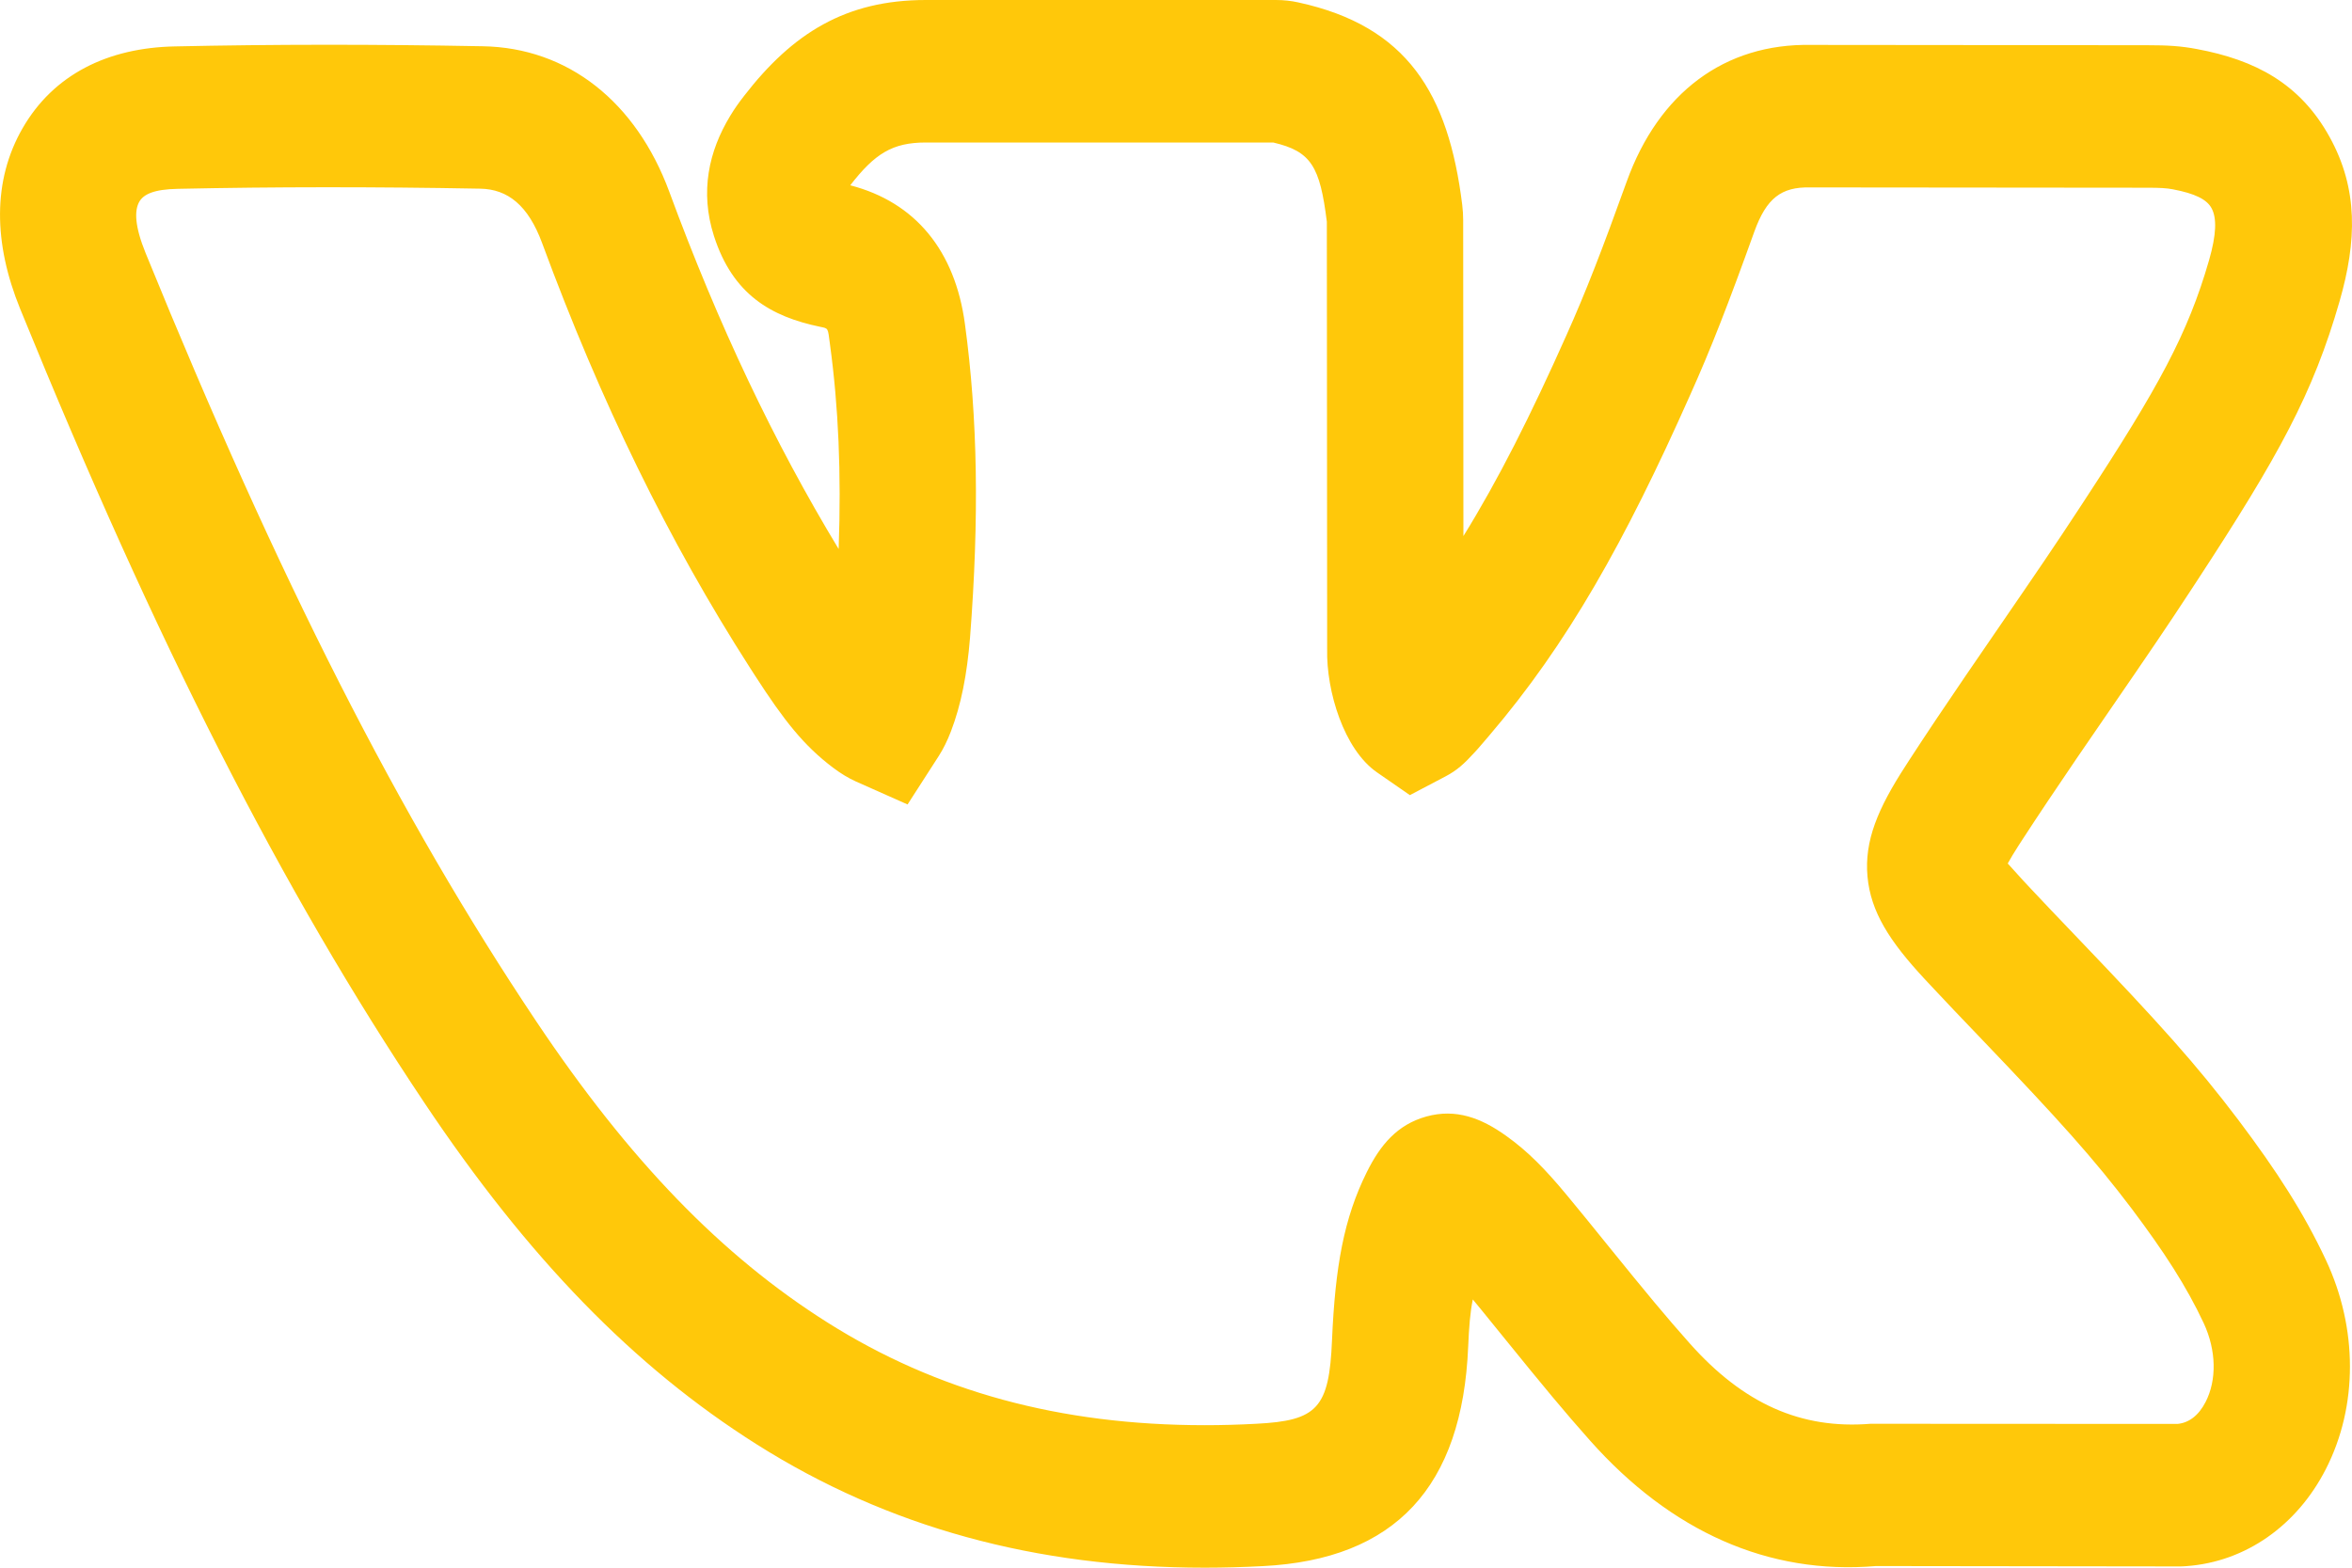 <?xml version="1.0" encoding="UTF-8"?>
<svg width="30px" height="20px" viewBox="0 0 30 20" version="1.1" xmlns="http://www.w3.org/2000/svg" xmlns:xlink="http://www.w3.org/1999/xlink">
    <!-- Generator: Sketch 51.2 (57519) - http://www.bohemiancoding.com/sketch -->
    <title>ic_vk_normal_e</title>
    <desc>Created with Sketch.</desc>
    <defs></defs>
    <g id="FAQ" stroke="none" stroke-width="1" fill="none" fill-rule="evenodd">
        <g transform="translate(-790, -1473)" fill="#FFC80A" fill-rule="nonzero" id="Group-7">
            <g transform="translate(0, 1202)">
                <g id="Group-22" transform="translate(768, 241)">
                    <path d="M34.308,34.135 C34.471,35.334 34.491,36.607 34.373,38.134 C34.334,38.61 34.259,38.993 34.128,39.334 C34.083,39.451 34.033,39.552 33.977,39.64 L33.576,40.263 L32.915,39.969 C32.82,39.926 32.724,39.868 32.626,39.794 C32.252,39.512 32,39.192 31.629,38.617 C31.596,38.566 31.596,38.566 31.564,38.516 C30.531,36.906 29.664,35.133 28.914,33.099 C28.737,32.621 28.478,32.413 28.125,32.407 C26.761,32.382 25.5,32.383 24.268,32.409 C23.96,32.415 23.832,32.479 23.777,32.573 C23.713,32.685 23.717,32.883 23.857,33.228 C25.556,37.398 27.092,40.417 28.838,43.027 C30.028,44.806 31.206,46.021 32.553,46.871 C33.946,47.751 35.519,48.182 37.368,48.182 C37.582,48.182 37.799,48.176 38.022,48.164 C38.804,48.125 38.954,47.964 38.99,47.096 C39.031,46.158 39.141,45.542 39.434,44.953 C39.607,44.605 39.822,44.348 40.193,44.244 C40.572,44.14 40.894,44.263 41.213,44.492 C41.489,44.689 41.711,44.917 41.981,45.242 C42.044,45.318 42.044,45.318 42.106,45.394 C42.17,45.472 42.17,45.472 42.234,45.55 C42.363,45.71 42.363,45.71 42.49,45.866 C43.011,46.51 43.251,46.799 43.554,47.14 C44.238,47.908 44.971,48.236 45.858,48.164 L49.774,48.166 C49.918,48.152 50.043,48.061 50.133,47.885 C50.275,47.609 50.272,47.231 50.108,46.879 C49.887,46.408 49.607,45.975 49.187,45.416 C48.703,44.777 48.268,44.294 47.274,43.255 C47.103,43.077 47.026,42.996 46.93,42.895 C46.835,42.795 46.75,42.705 46.668,42.617 C46.608,42.554 46.608,42.554 46.549,42.49 C46.101,42.008 45.861,41.633 45.82,41.182 C45.779,40.728 45.951,40.316 46.308,39.767 C46.334,39.727 46.334,39.727 46.36,39.686 C46.571,39.362 46.796,39.025 47.074,38.618 C47.187,38.453 47.277,38.322 47.479,38.027 C47.993,37.279 48.226,36.936 48.503,36.513 L48.579,36.397 C49.534,34.939 49.906,34.259 50.177,33.319 C50.271,32.992 50.277,32.78 50.208,32.655 C50.148,32.545 50,32.469 49.714,32.415 C49.636,32.4 49.552,32.395 49.394,32.395 L45.086,32.391 C44.721,32.384 44.531,32.527 44.376,32.957 C44.049,33.866 43.824,34.448 43.554,35.048 C42.728,36.906 41.991,38.218 40.997,39.382 L40.95,39.437 C40.908,39.486 40.908,39.486 40.852,39.551 C40.832,39.573 40.832,39.573 40.812,39.595 C40.679,39.741 40.587,39.827 40.434,39.907 L39.983,40.144 L39.563,39.853 C39.142,39.561 38.916,38.818 38.928,38.283 C38.928,38.285 38.927,36.467 38.924,32.829 C38.836,32.12 38.723,31.931 38.24,31.818 L33.809,31.818 C33.383,31.818 33.159,31.959 32.845,32.364 C33.675,32.579 34.182,33.197 34.308,34.135 Z M31.654,48.428 C30.084,47.437 28.734,46.045 27.413,44.069 C25.591,41.346 24.001,38.219 22.257,33.94 C21.916,33.102 21.903,32.305 22.288,31.636 C22.682,30.951 23.374,30.608 24.234,30.592 C25.487,30.565 26.77,30.564 28.154,30.59 C29.247,30.607 30.114,31.303 30.536,32.444 C31.163,34.146 31.873,35.643 32.697,37.004 C32.732,36.036 32.695,35.19 32.586,34.39 C32.558,34.178 32.569,34.192 32.46,34.169 C31.834,34.039 31.346,33.758 31.106,33.009 C30.926,32.446 31.04,31.929 31.314,31.478 C31.372,31.382 31.419,31.317 31.492,31.222 C32.109,30.425 32.786,30 33.809,30 L38.275,30 C38.371,30 38.468,30.01 38.561,30.031 C39.948,30.333 40.475,31.191 40.651,32.614 C40.659,32.679 40.663,32.746 40.663,32.811 L40.666,36.839 C41.109,36.124 41.526,35.296 41.979,34.279 C42.226,33.729 42.437,33.183 42.749,32.316 C43.157,31.184 43.998,30.552 45.102,30.573 L49.395,30.577 C49.648,30.577 49.818,30.587 50.023,30.626 C50.762,30.764 51.336,31.063 51.713,31.745 C52.082,32.411 52.061,33.078 51.842,33.842 C51.503,35.02 51.067,35.815 50.014,37.424 L49.938,37.54 C49.651,37.979 49.413,38.329 48.891,39.088 C48.69,39.381 48.601,39.511 48.489,39.674 C48.219,40.071 48.001,40.396 47.799,40.707 C47.774,40.746 47.774,40.746 47.747,40.787 C47.69,40.876 47.644,40.952 47.609,41.016 C47.649,41.057 47.71,41.131 47.797,41.224 C47.853,41.284 47.853,41.284 47.91,41.345 C47.988,41.429 48.071,41.517 48.163,41.613 C48.257,41.713 48.333,41.792 48.503,41.969 C49.544,43.057 50.011,43.575 50.552,44.29 C51.043,44.943 51.383,45.469 51.669,46.079 C52.073,46.943 52.079,47.936 51.666,48.743 C51.298,49.462 50.644,49.925 49.889,49.98 C49.836,49.984 49.836,49.984 49.787,49.984 L45.928,49.979 C44.558,50.095 43.313,49.539 42.281,48.378 C41.954,48.01 41.702,47.706 41.163,47.041 C41.037,46.885 41.037,46.885 40.91,46.729 C40.848,46.653 40.848,46.653 40.786,46.578 C40.752,46.737 40.737,46.939 40.727,47.177 C40.653,48.971 39.795,49.895 38.107,49.98 C37.858,49.993 37.611,50 37.368,50 C35.211,50 33.327,49.484 31.654,48.428 Z M39.555,38.339 C39.557,38.337 39.558,38.335 39.559,38.334 C39.558,38.336 39.556,38.337 39.555,38.339 Z" id="ic_vk_normal_e"></path>
                </g>
            </g>
        </g>
    </g>
</svg>
